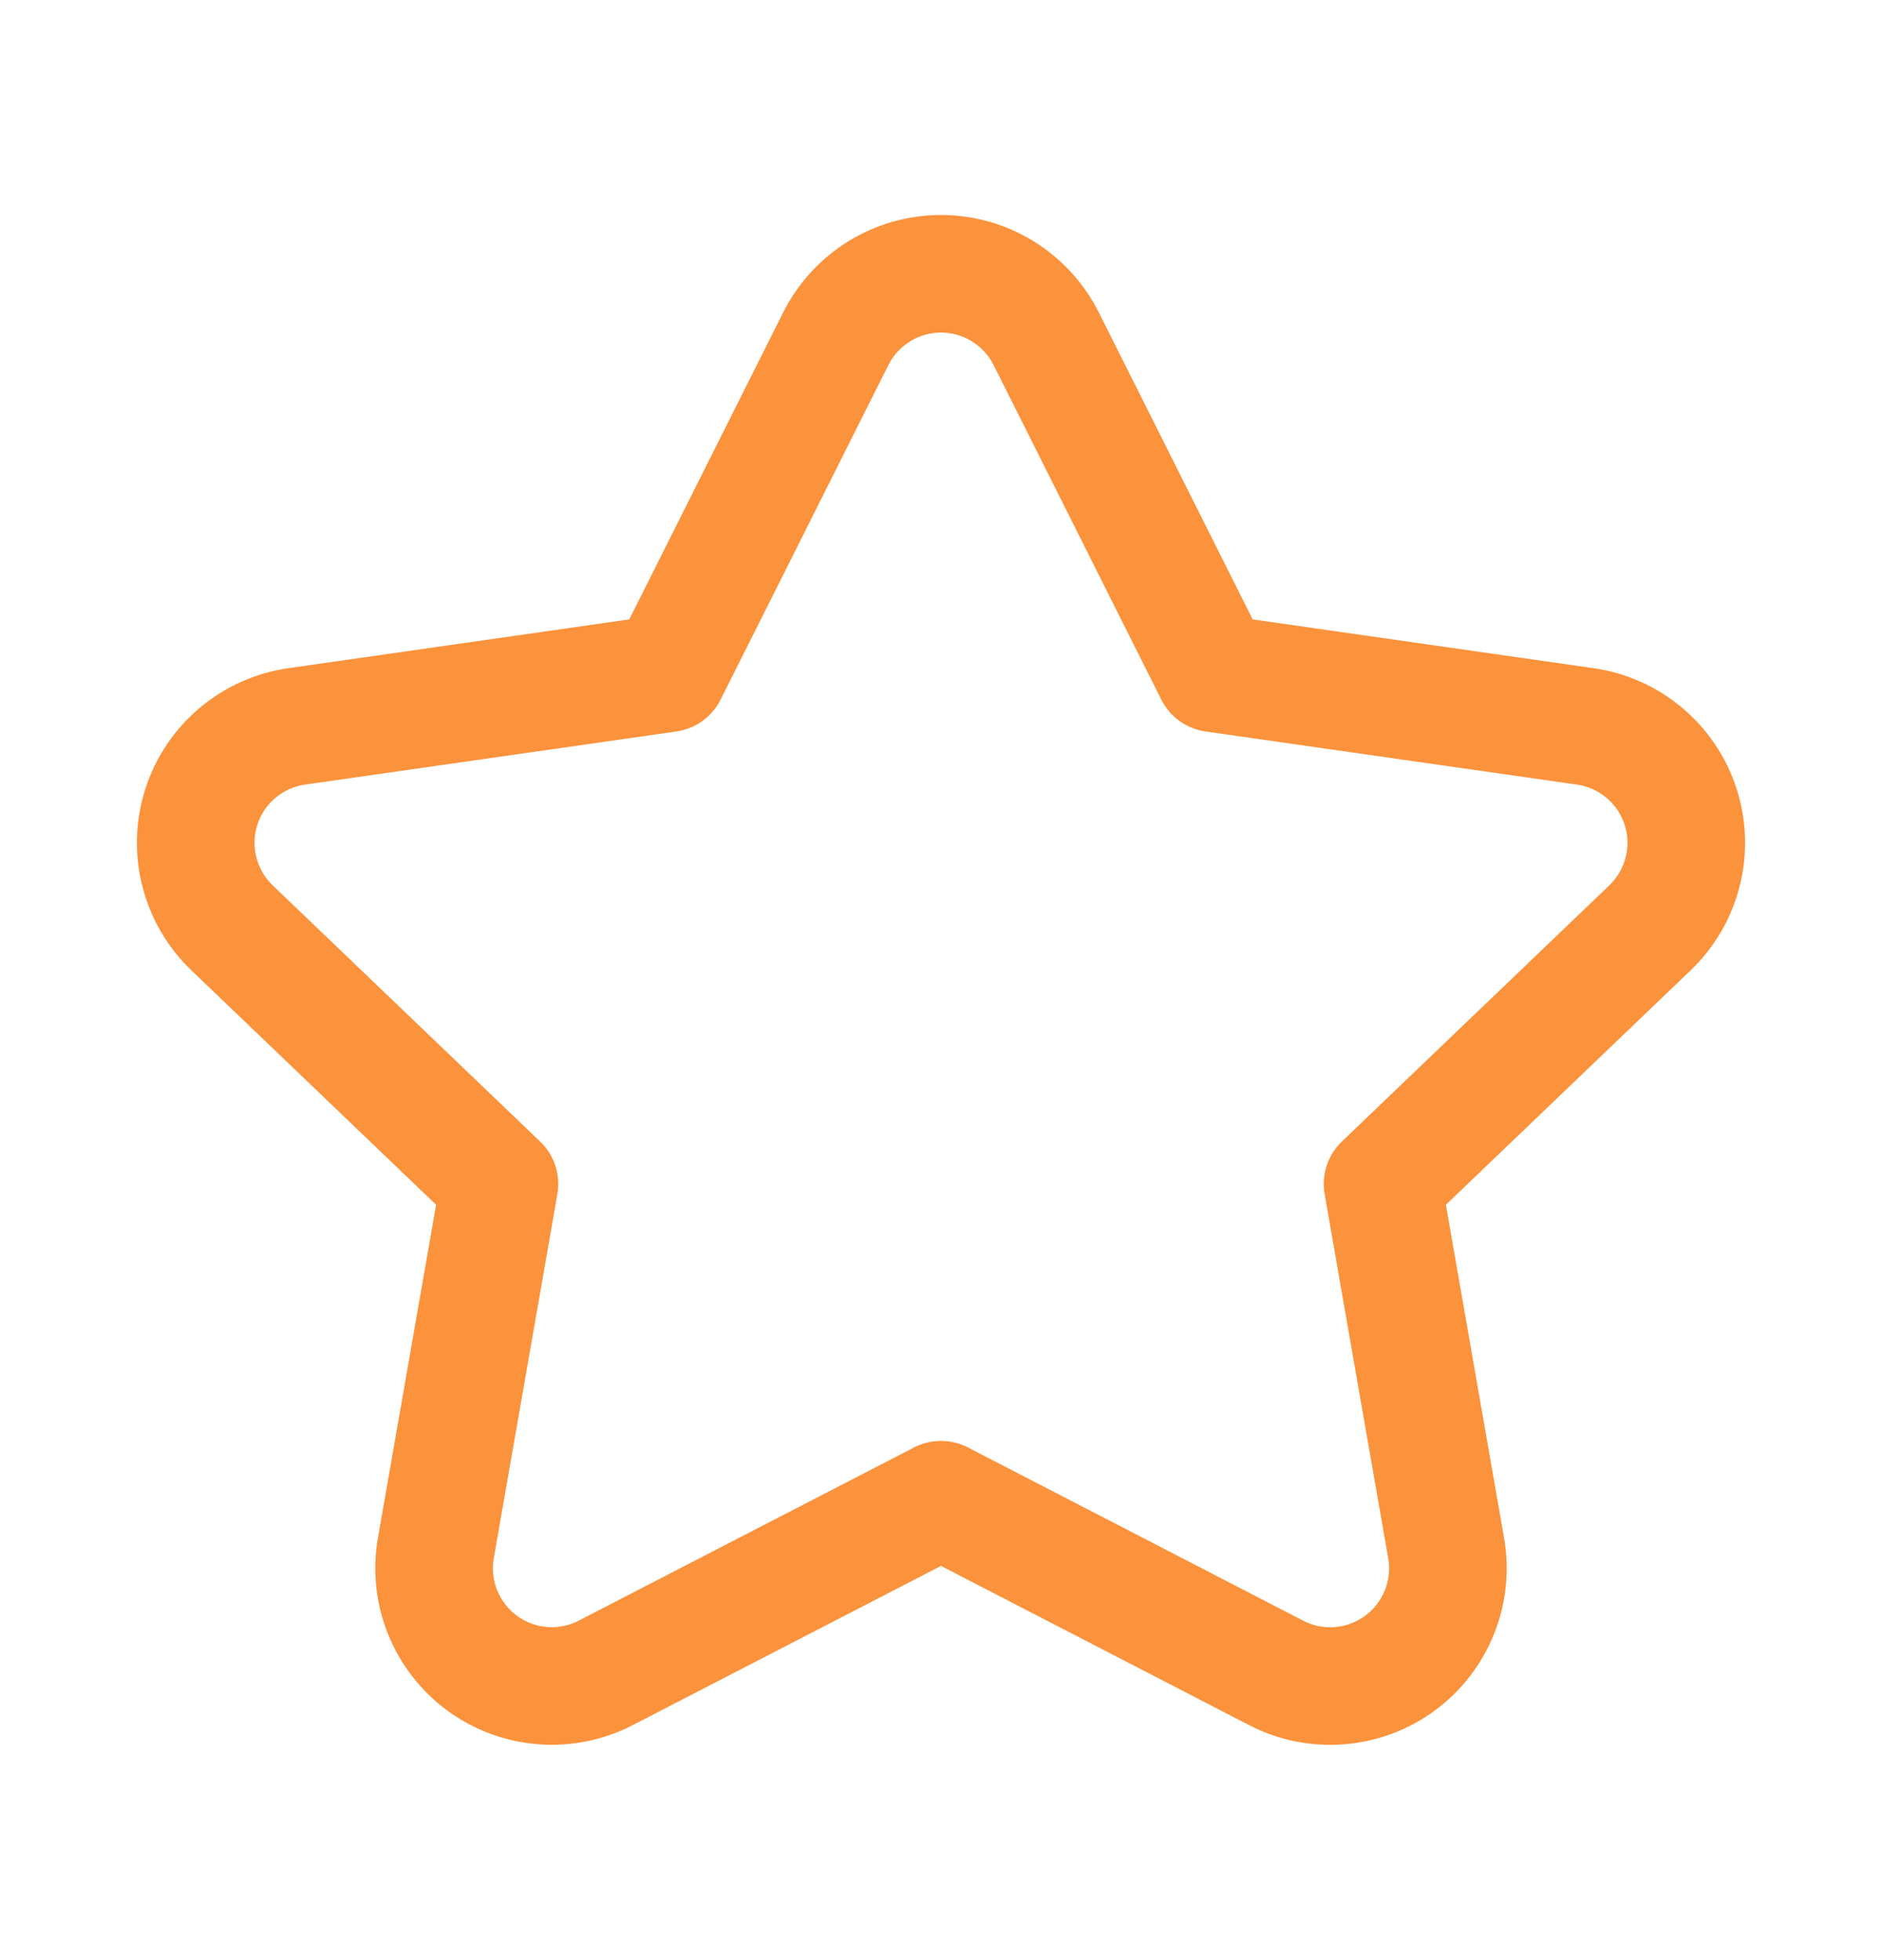 <svg width="24" height="25" viewBox="0 0 24 25" fill="none" xmlns="http://www.w3.org/2000/svg">
<path fill-rule="evenodd" clip-rule="evenodd" d="M7.731 21.333C7.224 21.598 6.611 21.551 6.149 21.213C5.688 20.874 5.459 20.303 5.559 19.74L6.369 15.101L2.961 11.836C2.545 11.439 2.392 10.838 2.568 10.29C2.744 9.742 3.219 9.344 3.788 9.264L8.519 8.587L10.655 4.327C10.909 3.816 11.43 3.492 12 3.492C12.57 3.492 13.091 3.816 13.345 4.327L15.48 8.587L20.211 9.264C20.781 9.344 21.255 9.742 21.432 10.29C21.608 10.838 21.455 11.439 21.039 11.836L17.631 15.101L18.441 19.741C18.541 20.304 18.312 20.875 17.851 21.214C17.389 21.552 16.776 21.599 16.269 21.334L12 19.128L7.731 21.333Z" stroke="#FB923C" stroke-width="1.5" stroke-linecap="round" stroke-linejoin="round"/>
</svg>

